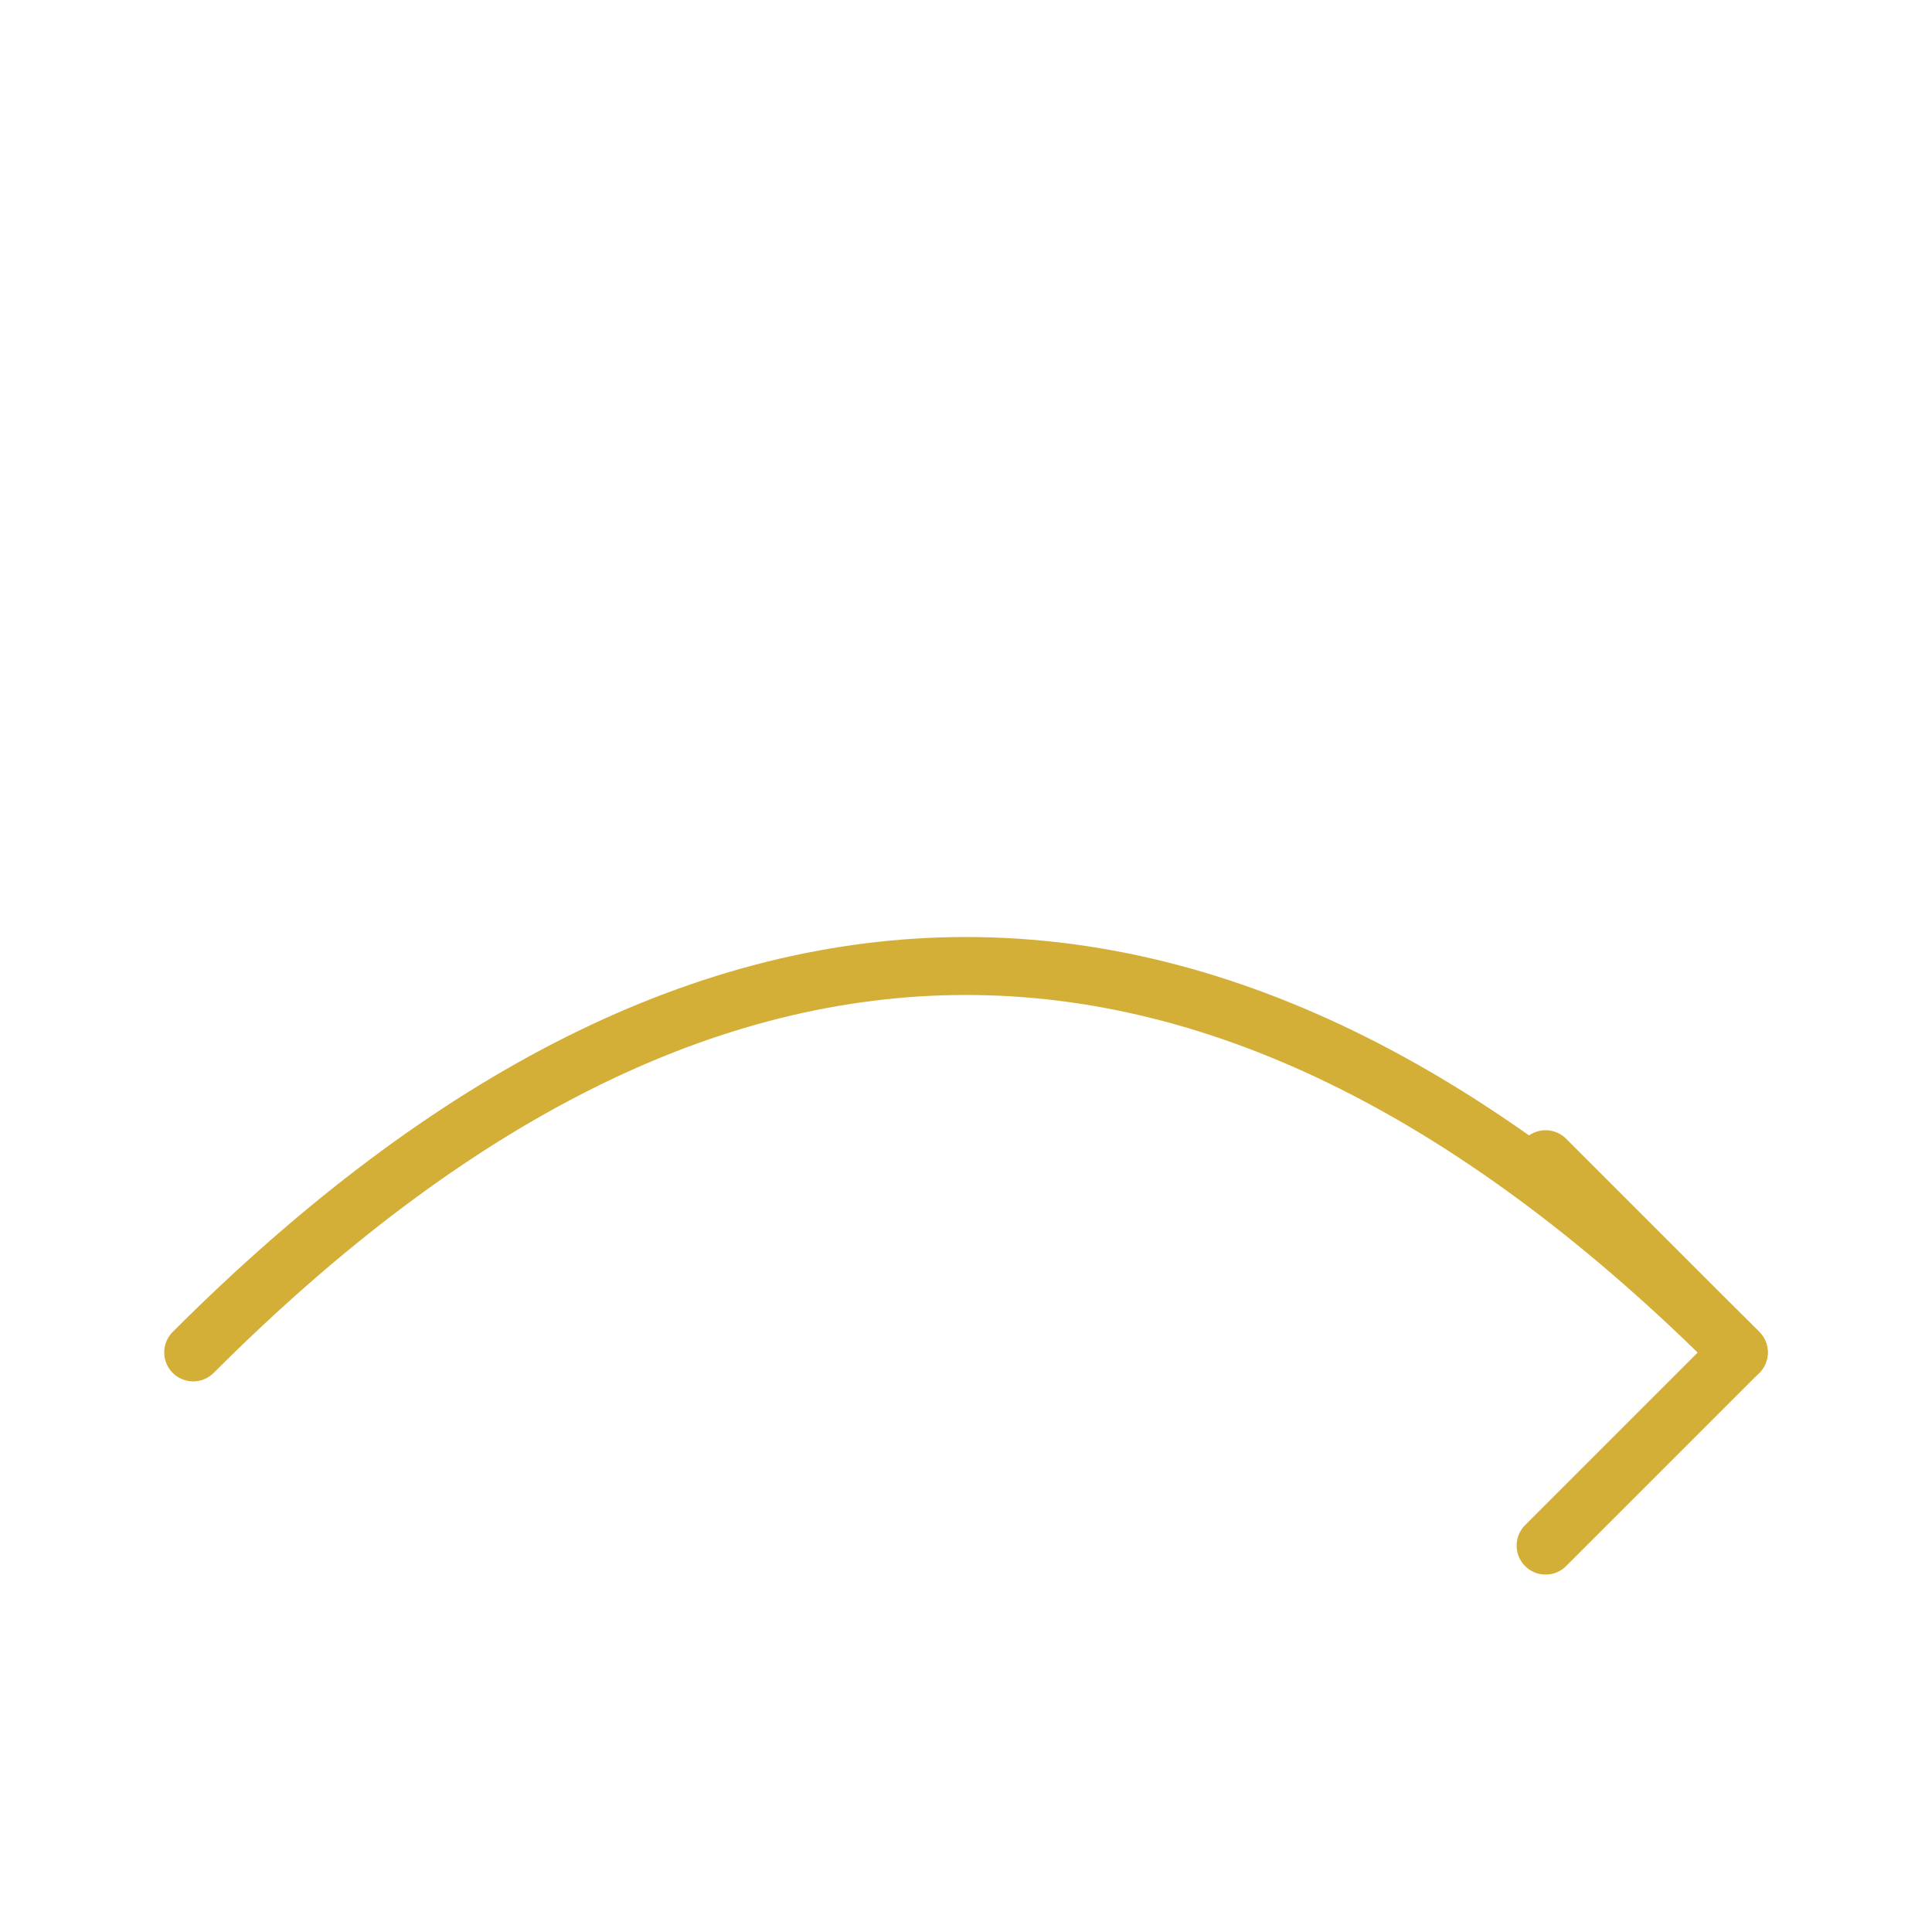 <svg xmlns="http://www.w3.org/2000/svg" width="80" height="80" viewBox="0 0 100 100" fill="none" stroke="#D4AF37" stroke-width="3" stroke-linecap="round" stroke-linejoin="round">
  <path d="M10 70 Q50 30 90 70" />
  <polyline points="80,60 90,70 80,80" />
</svg>
